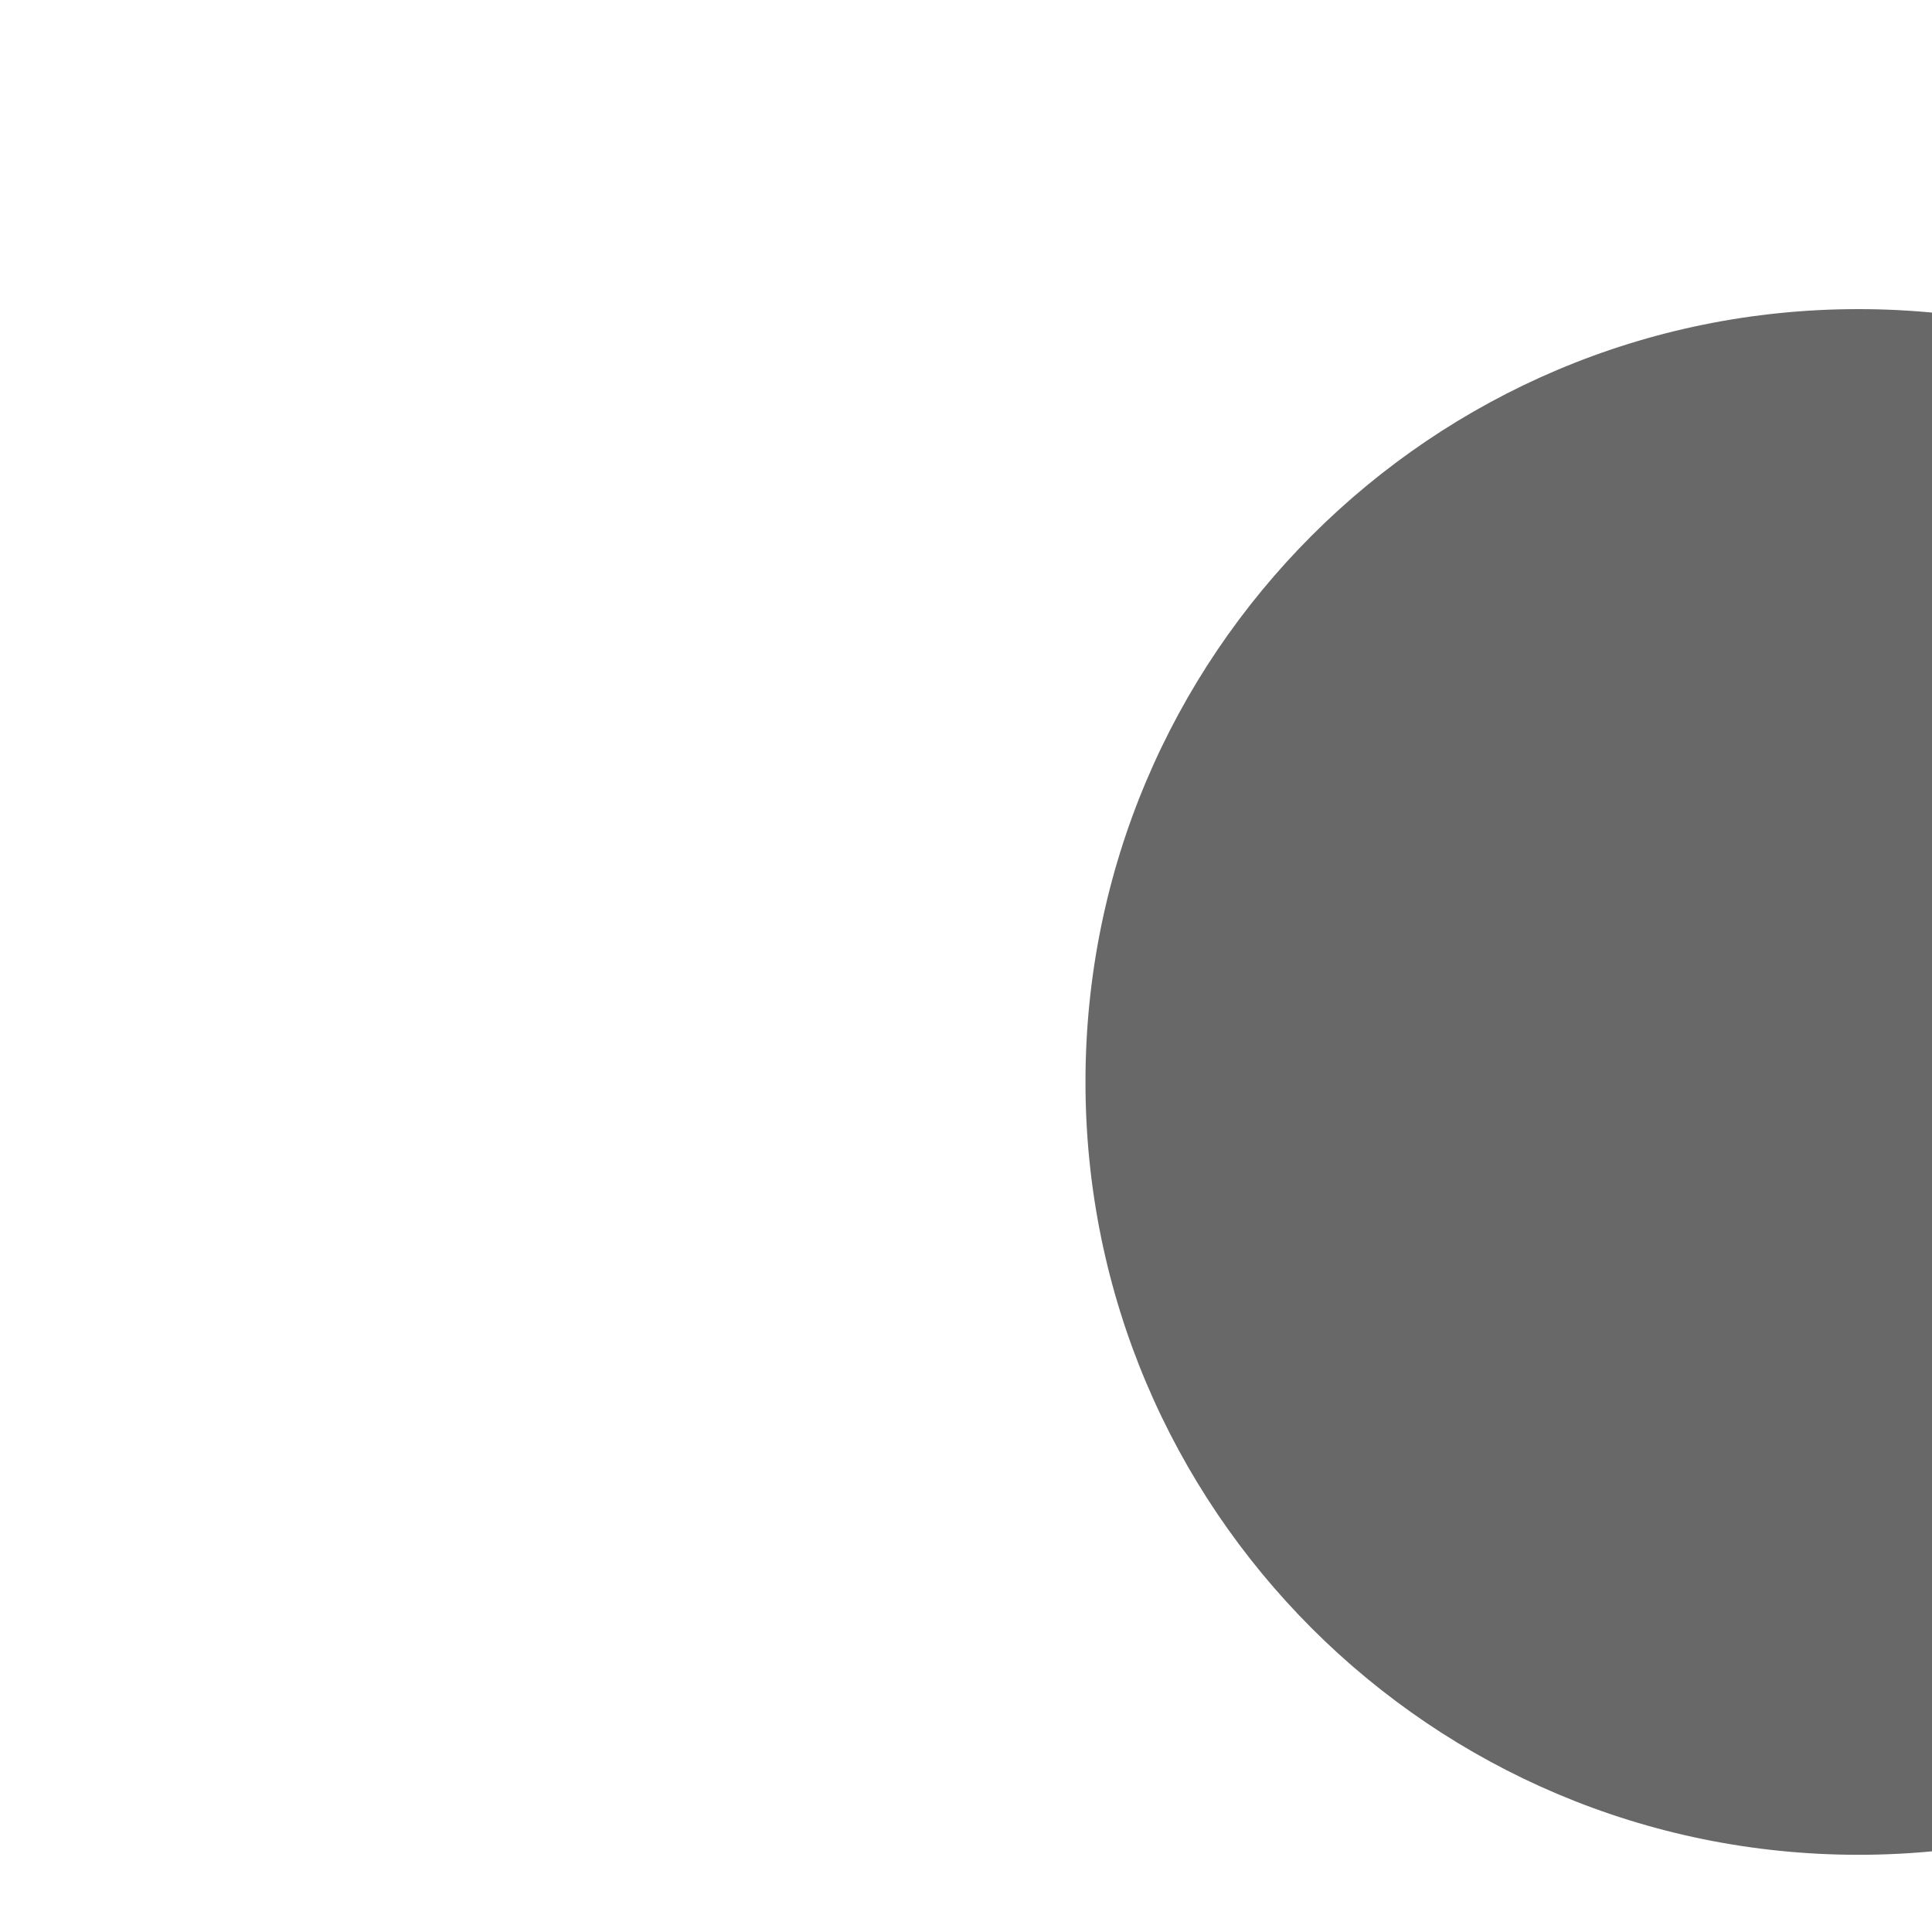<svg width="25" height="25" viewBox="0 0 25 25" fill="none"
    xmlns="http://www.w3.org/2000/svg">
    <path d="M14.046 14.001C14.046 8.478 18.523 4 24.047 4C29.569 4 34.048 8.476 34.048 14.001C34.048 19.523 29.572 24.001 24.047 24.001C18.523 23.999 14.046 19.523 14.046 14.001Z" fill="#686868"/>
    <path d="M6.93 30.939C8.802 29.066 11.344 28.013 13.995 28.013H34.048C36.698 28.013 39.24 29.066 41.113 30.939C42.986 32.812 44.039 35.354 44.039 38.004V39.995C44.039 42.207 42.246 44 40.034 44H8.008C5.796 44 4.004 42.207 4.004 39.995V38.004C4.004 35.356 5.057 32.814 6.93 30.939Z" fill="#D7D7D7"/>
</svg>
